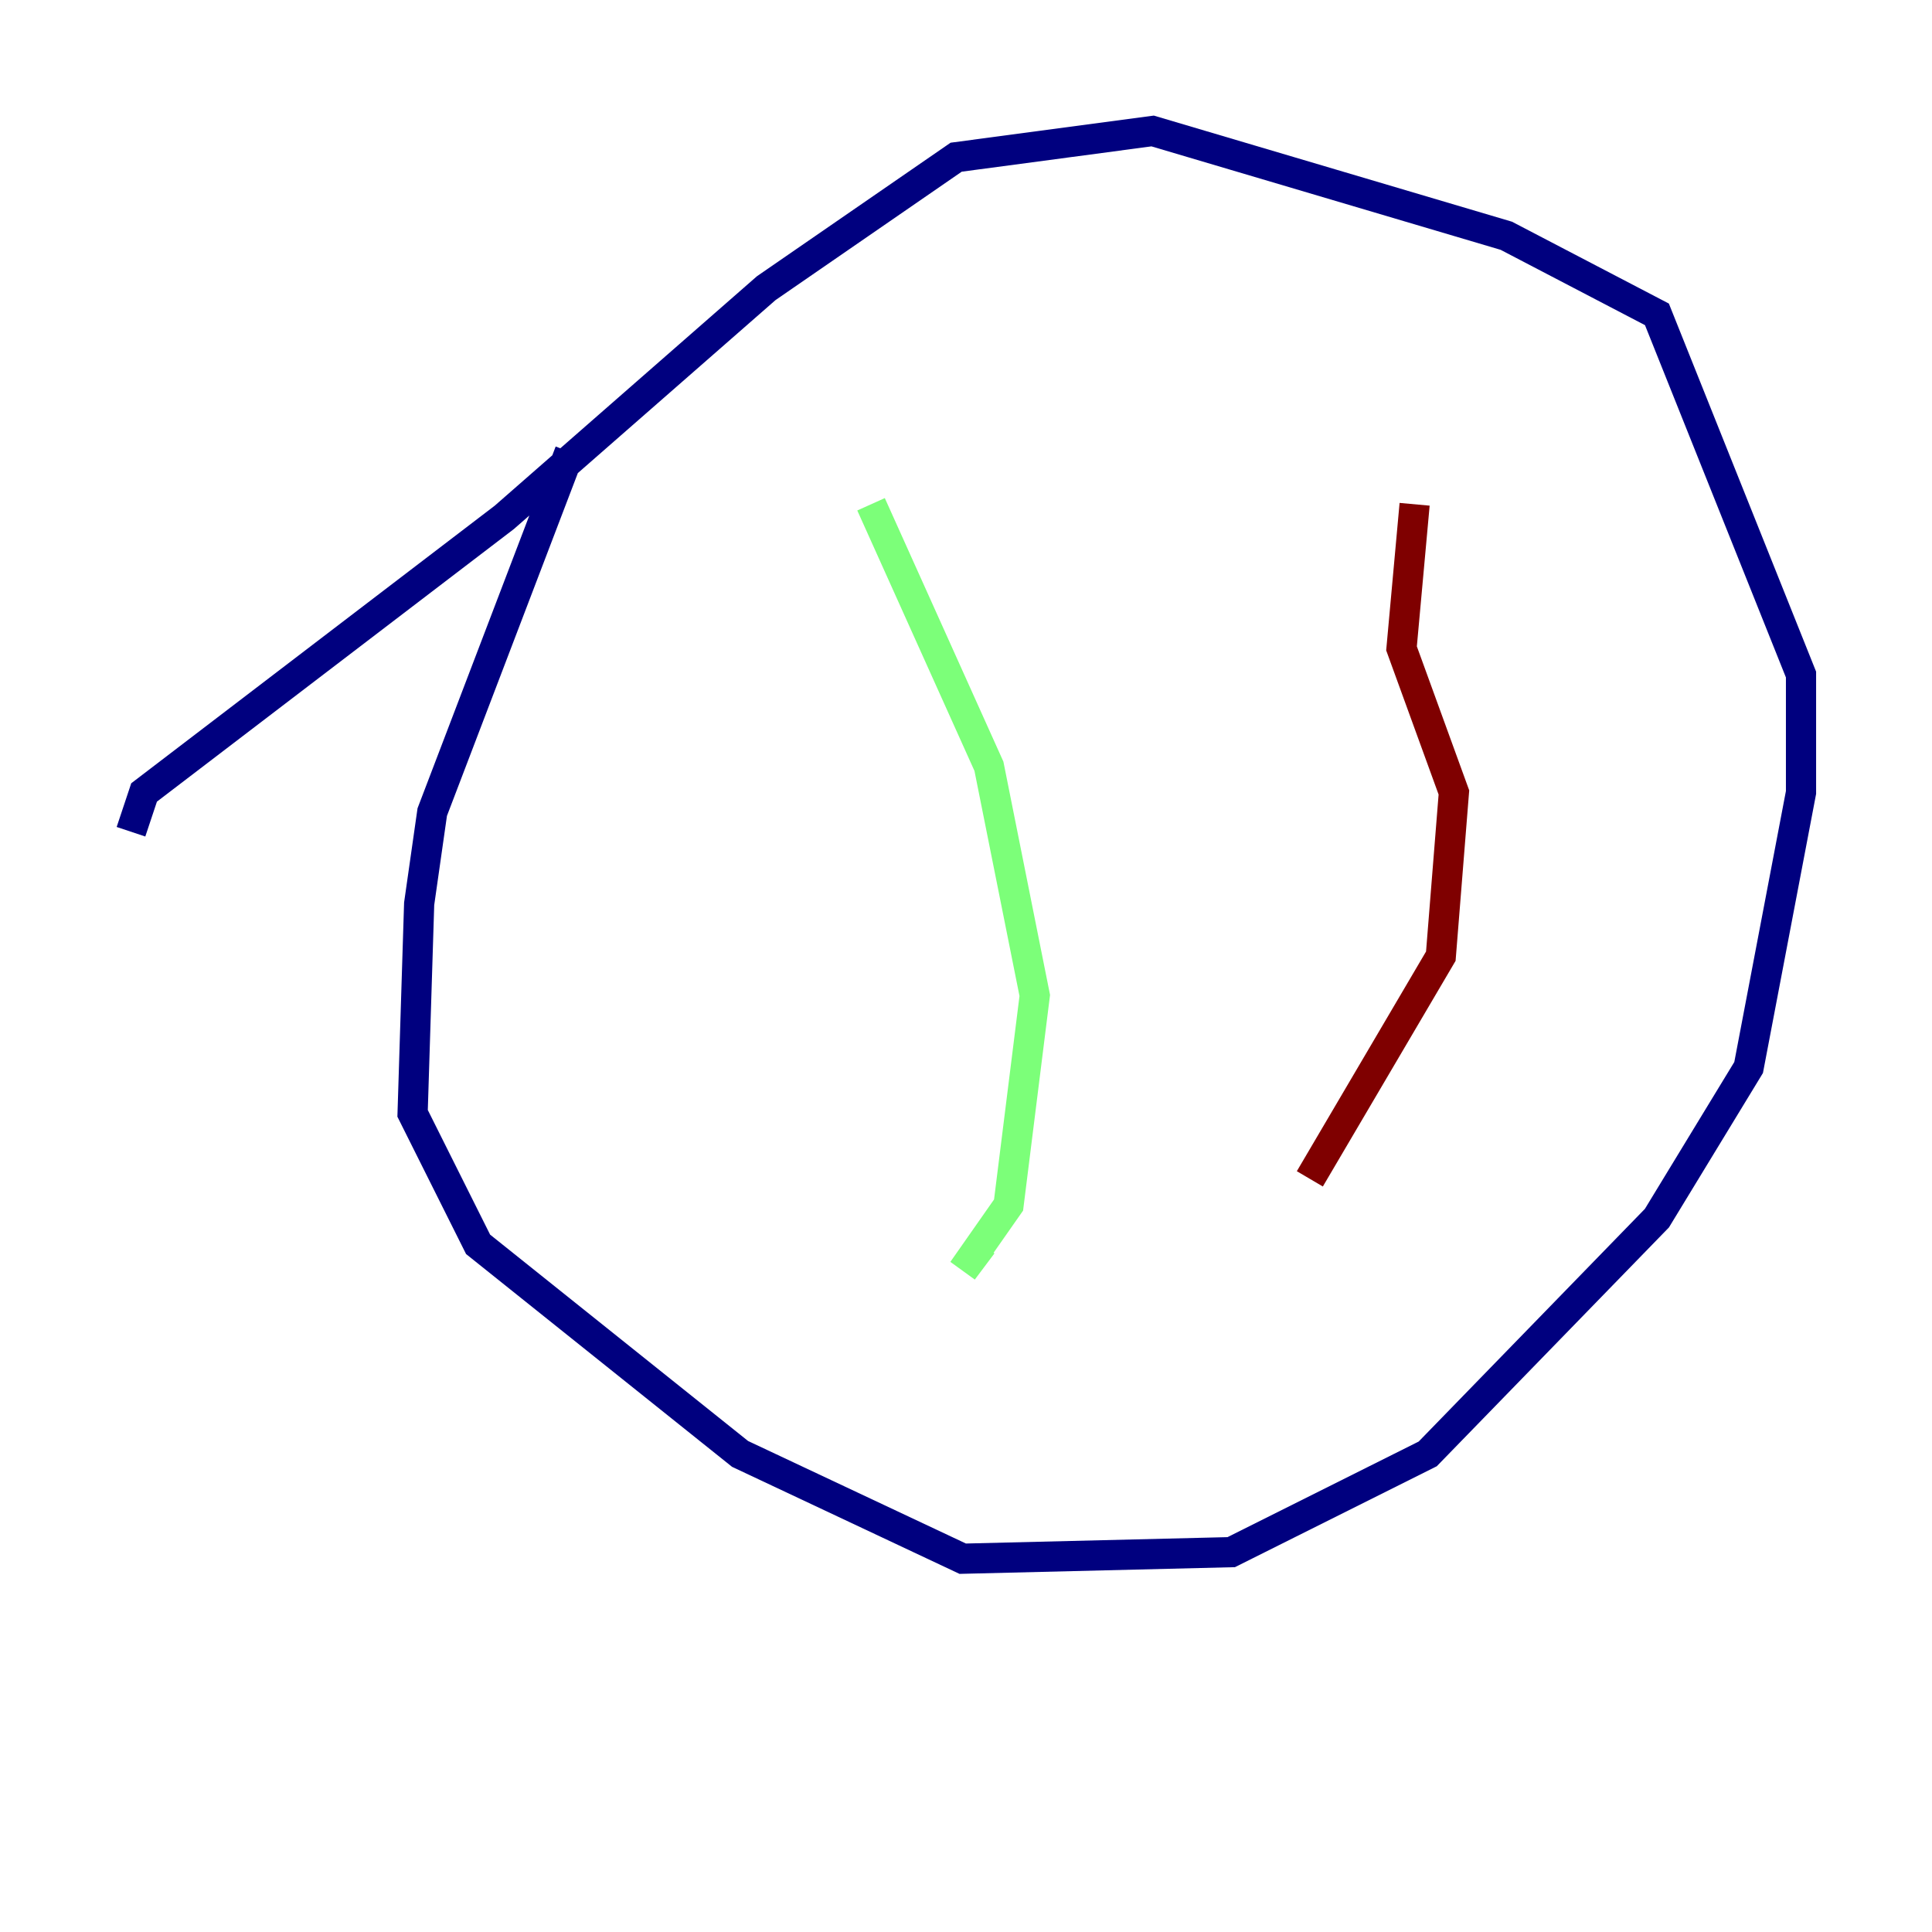 <?xml version="1.0" encoding="utf-8" ?>
<svg baseProfile="tiny" height="128" version="1.2" viewBox="0,0,128,128" width="128" xmlns="http://www.w3.org/2000/svg" xmlns:ev="http://www.w3.org/2001/xml-events" xmlns:xlink="http://www.w3.org/1999/xlink"><defs /><polyline fill="none" points="37.749,29.939 28.637,53.803 27.77,59.878 27.336,73.763 31.675,82.441 49.031,96.325 63.783,103.268 81.573,102.834 94.59,96.325 109.776,80.705 115.851,70.725 119.322,52.502 119.322,44.691 109.776,20.827 99.797,15.62 76.366,8.678 63.349,10.414 50.766,19.091 33.41,34.278 9.546,52.502 8.678,55.105" stroke="#00007f" stroke-width="2" /><polyline fill="none" points="57.709,33.41 65.519,50.766 68.556,65.953 66.82,79.837 63.783,84.176 65.085,82.441" stroke="#7cff79" stroke-width="2" /><polyline fill="none" points="93.722,33.41 92.854,42.956 96.325,52.502 95.458,63.349 86.78,78.102" stroke="#7f0000" stroke-width="2" /></svg>